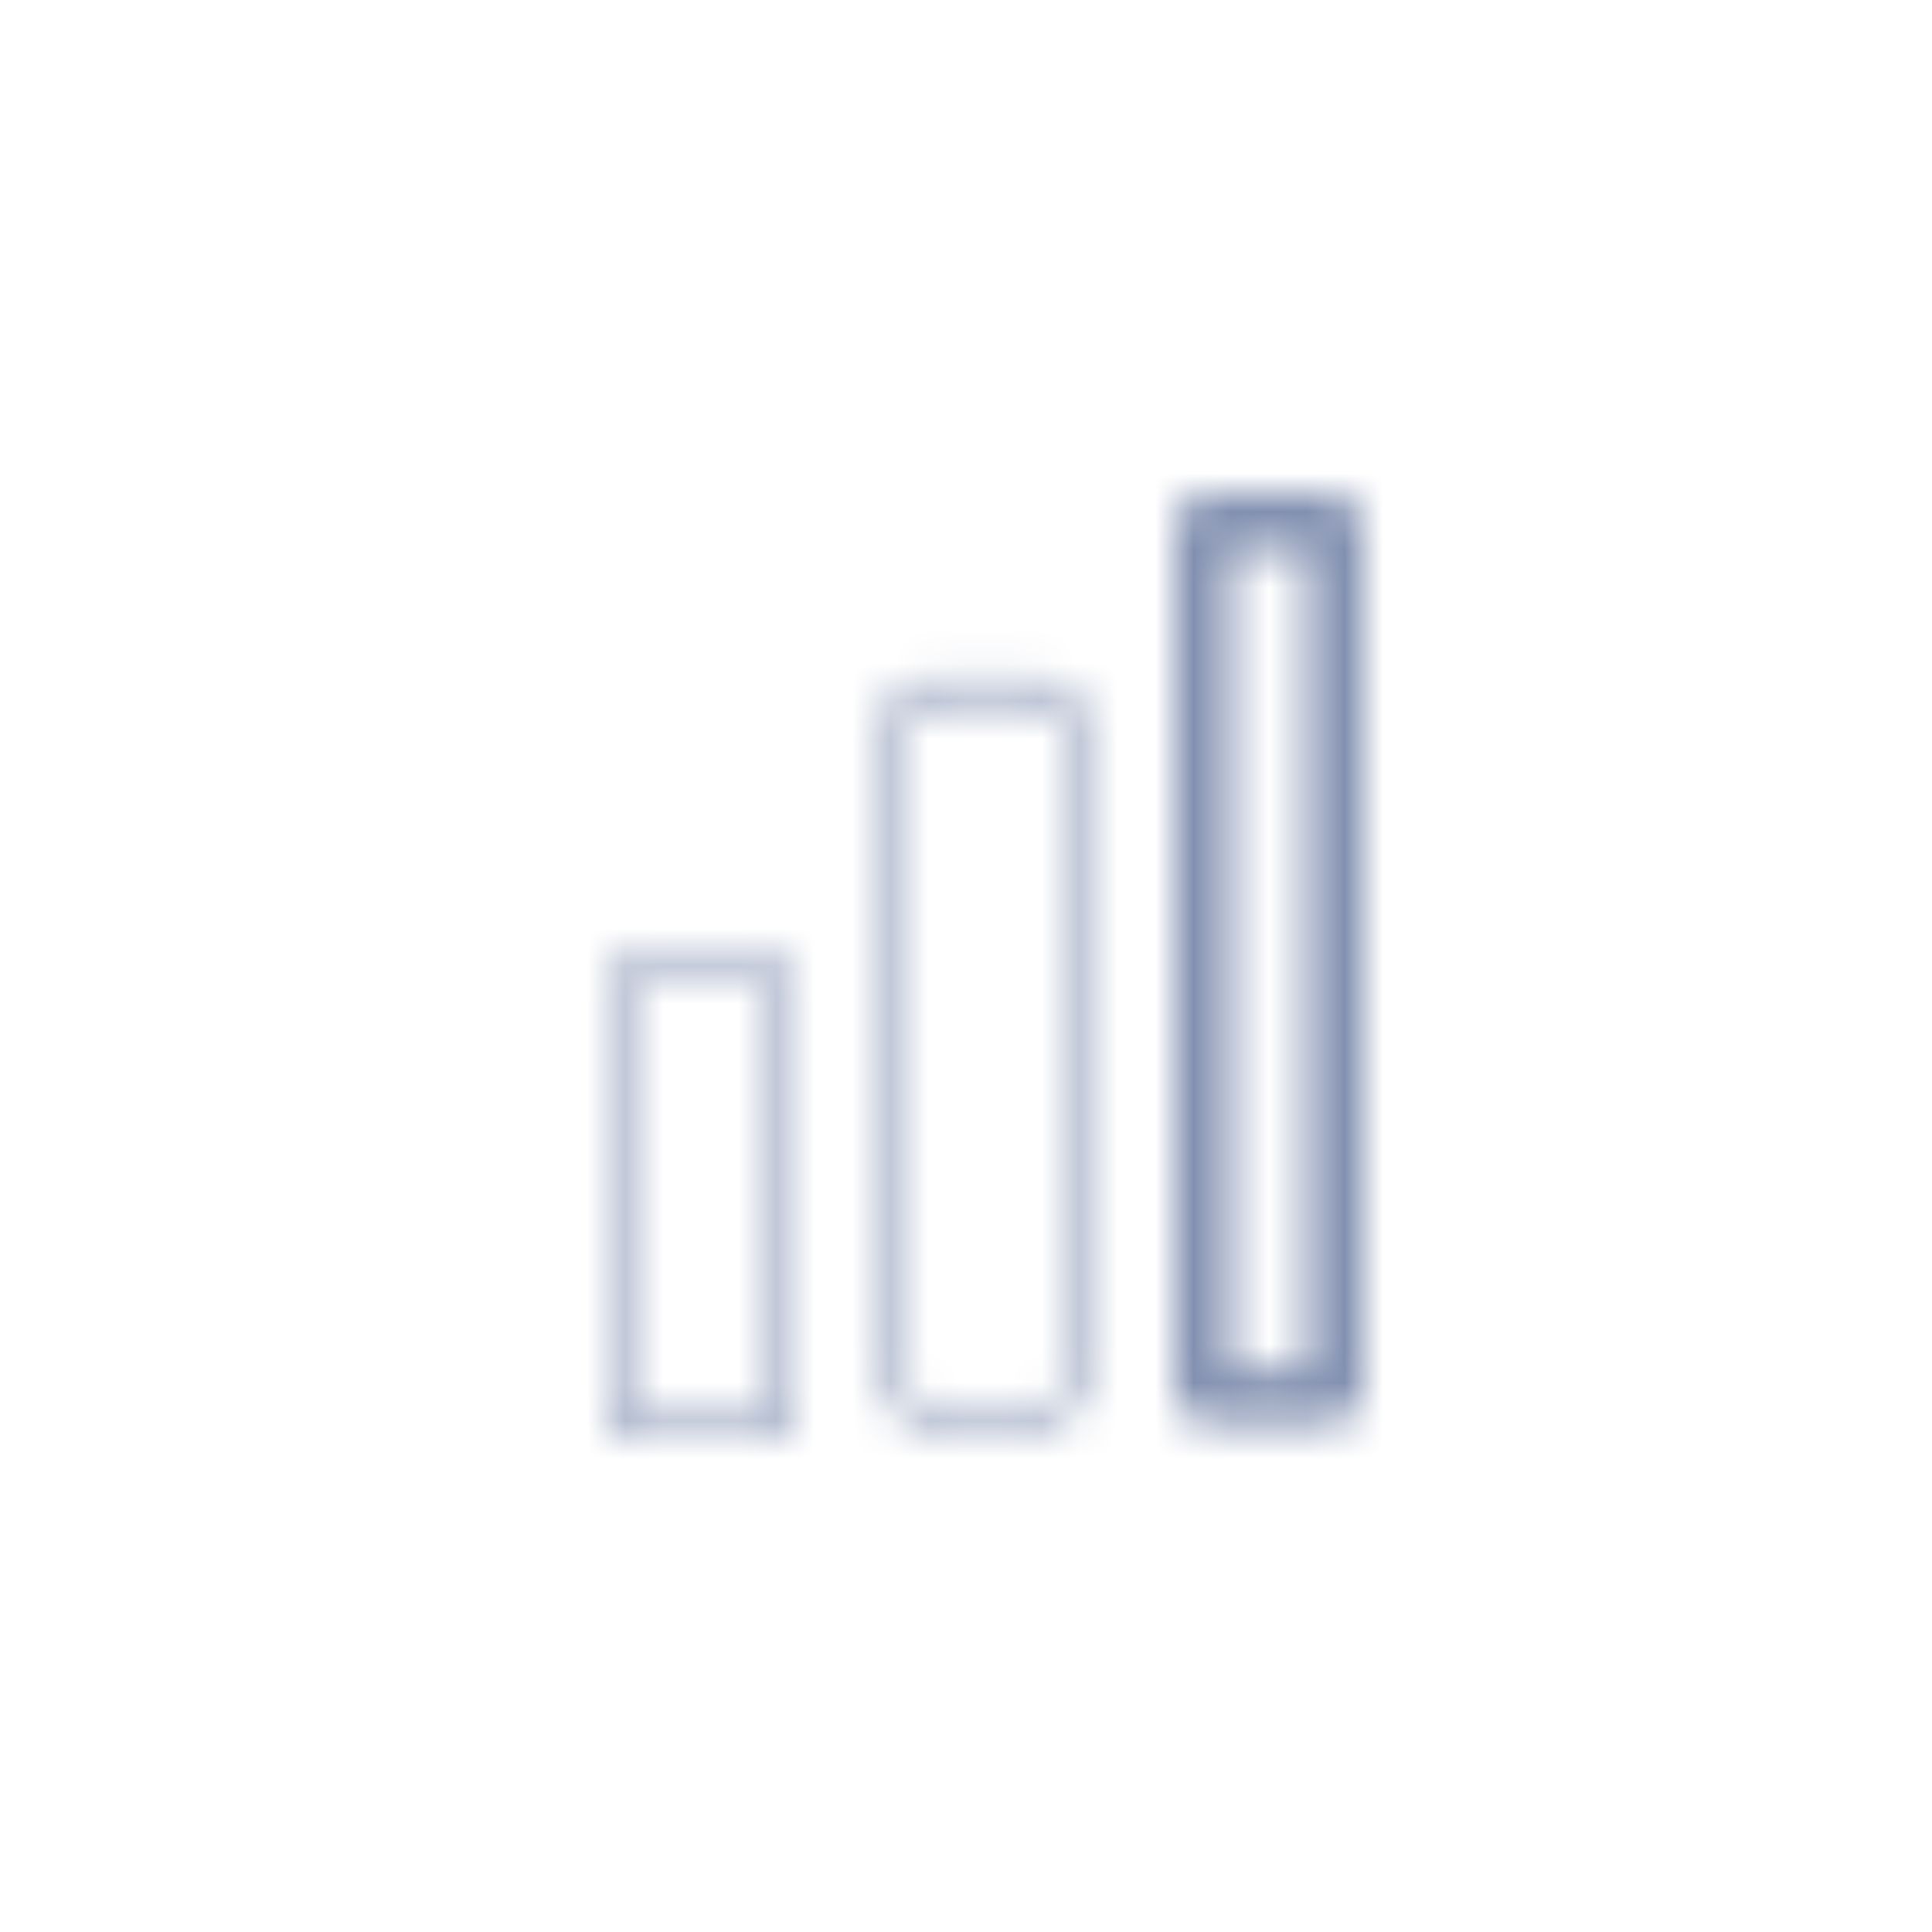 <svg width="51" height="51" viewBox="0 0 51 51" fill="none" xmlns="http://www.w3.org/2000/svg">
<mask id="path-1-inside-1_0_729" fill="white">
<path fill-rule="evenodd" clip-rule="evenodd" d="M32.5 14.5V36.105H34.5V14.5H32.5ZM31.988 13C31.442 13 31 13.442 31 13.988V36.617C31 37.162 31.442 37.605 31.988 37.605H35.012C35.558 37.605 36 37.162 36 36.617V13.988C36 13.442 35.558 13 35.012 13H31.988ZM27.512 18.441H24.488C24.218 18.441 24 18.659 24 18.929V36.617C24 36.886 24.218 37.105 24.488 37.105H27.512C27.782 37.105 28 36.886 28 36.617V18.929C28 18.659 27.782 18.441 27.512 18.441ZM24.488 17.941C23.942 17.941 23.5 18.383 23.5 18.929V36.617C23.5 37.162 23.942 37.605 24.488 37.605H27.512C28.058 37.605 28.5 37.162 28.5 36.617V18.929C28.5 18.383 28.058 17.941 27.512 17.941H24.488ZM16.988 25.753H20.012C20.282 25.753 20.5 25.971 20.5 26.241V37.012C20.5 37.282 20.282 37.5 20.012 37.5H16.988C16.718 37.5 16.5 37.282 16.5 37.012V26.241C16.5 25.971 16.718 25.753 16.988 25.753ZM16 26.241C16 25.695 16.442 25.253 16.988 25.253H20.012C20.558 25.253 21 25.695 21 26.241V37.012C21 37.558 20.558 38 20.012 38H16.988C16.442 38 16 37.558 16 37.012V26.241Z"/>
</mask>
<path d="M32.5 36.105H31.1V37.505H32.5V36.105ZM32.5 14.5V13.1H31.1V14.5H32.5ZM34.5 36.105V37.505H35.9V36.105H34.5ZM34.5 14.5H35.9V13.1H34.5V14.5ZM33.9 36.105V14.5H31.1V36.105H33.9ZM34.5 34.705H32.5V37.505H34.5V34.705ZM33.1 14.5V36.105H35.9V14.5H33.1ZM32.5 15.9H34.5V13.1H32.5V15.9ZM32.4 13.988C32.4 14.216 32.216 14.4 31.988 14.4V11.6C30.669 11.6 29.6 12.669 29.6 13.988H32.4ZM32.4 36.617V13.988H29.6V36.617H32.4ZM31.988 36.205C32.216 36.205 32.4 36.389 32.4 36.617H29.6C29.6 37.935 30.669 39.005 31.988 39.005V36.205ZM35.012 36.205H31.988V39.005H35.012V36.205ZM34.6 36.617C34.6 36.389 34.784 36.205 35.012 36.205V39.005C36.331 39.005 37.4 37.935 37.4 36.617H34.6ZM34.6 13.988V36.617H37.4V13.988H34.6ZM35.012 14.4C34.784 14.4 34.6 14.216 34.6 13.988H37.4C37.4 12.669 36.331 11.6 35.012 11.6V14.4ZM31.988 14.4H35.012V11.6H31.988V14.4ZM24.488 19.841H27.512V17.041H24.488V19.841ZM25.4 18.929C25.4 19.433 24.992 19.841 24.488 19.841V17.041C23.445 17.041 22.6 17.886 22.6 18.929H25.4ZM25.4 36.617V18.929H22.6V36.617H25.4ZM24.488 35.705C24.992 35.705 25.4 36.113 25.4 36.617H22.6C22.6 37.659 23.445 38.505 24.488 38.505V35.705ZM27.512 35.705H24.488V38.505H27.512V35.705ZM26.6 36.617C26.6 36.113 27.008 35.705 27.512 35.705V38.505C28.555 38.505 29.4 37.659 29.4 36.617H26.6ZM26.6 18.929V36.617H29.4V18.929H26.6ZM27.512 19.841C27.008 19.841 26.6 19.433 26.6 18.929H29.4C29.4 17.886 28.555 17.041 27.512 17.041V19.841ZM24.9 18.929C24.9 19.156 24.716 19.341 24.488 19.341V16.541C23.169 16.541 22.1 17.61 22.1 18.929H24.9ZM24.9 36.617V18.929H22.1V36.617H24.9ZM24.488 36.205C24.716 36.205 24.9 36.389 24.9 36.617H22.1C22.1 37.935 23.169 39.005 24.488 39.005V36.205ZM27.512 36.205H24.488V39.005H27.512V36.205ZM27.1 36.617C27.1 36.389 27.284 36.205 27.512 36.205V39.005C28.831 39.005 29.9 37.935 29.9 36.617H27.1ZM27.1 18.929V36.617H29.9V18.929H27.1ZM27.512 19.341C27.284 19.341 27.1 19.156 27.1 18.929H29.9C29.9 17.61 28.831 16.541 27.512 16.541V19.341ZM24.488 19.341H27.512V16.541H24.488V19.341ZM20.012 24.353H16.988V27.153H20.012V24.353ZM21.9 26.241C21.9 25.198 21.055 24.353 20.012 24.353V27.153C19.508 27.153 19.1 26.745 19.1 26.241H21.9ZM21.9 37.012V26.241H19.1V37.012H21.9ZM20.012 38.9C21.055 38.9 21.9 38.055 21.9 37.012H19.1C19.1 36.508 19.508 36.1 20.012 36.1V38.9ZM16.988 38.9H20.012V36.1H16.988V38.9ZM15.1 37.012C15.1 38.055 15.945 38.9 16.988 38.9V36.1C17.492 36.1 17.9 36.508 17.9 37.012H15.1ZM15.1 26.241V37.012H17.9V26.241H15.1ZM16.988 24.353C15.945 24.353 15.1 25.198 15.1 26.241H17.9C17.9 26.745 17.492 27.153 16.988 27.153V24.353ZM16.988 23.853C15.669 23.853 14.6 24.922 14.6 26.241H17.4C17.4 26.469 17.216 26.653 16.988 26.653V23.853ZM20.012 23.853H16.988V26.653H20.012V23.853ZM22.4 26.241C22.4 24.922 21.331 23.853 20.012 23.853V26.653C19.784 26.653 19.6 26.469 19.6 26.241H22.4ZM22.4 37.012V26.241H19.6V37.012H22.4ZM20.012 39.4C21.331 39.4 22.4 38.331 22.4 37.012H19.6C19.6 36.784 19.784 36.6 20.012 36.6V39.4ZM16.988 39.4H20.012V36.6H16.988V39.4ZM14.6 37.012C14.6 38.331 15.669 39.4 16.988 39.4V36.6C17.216 36.6 17.4 36.784 17.4 37.012H14.6ZM14.6 26.241V37.012H17.4V26.241H14.6Z" fill="#8290B0" mask="url(#path-1-inside-1_0_729)"/>
</svg>
